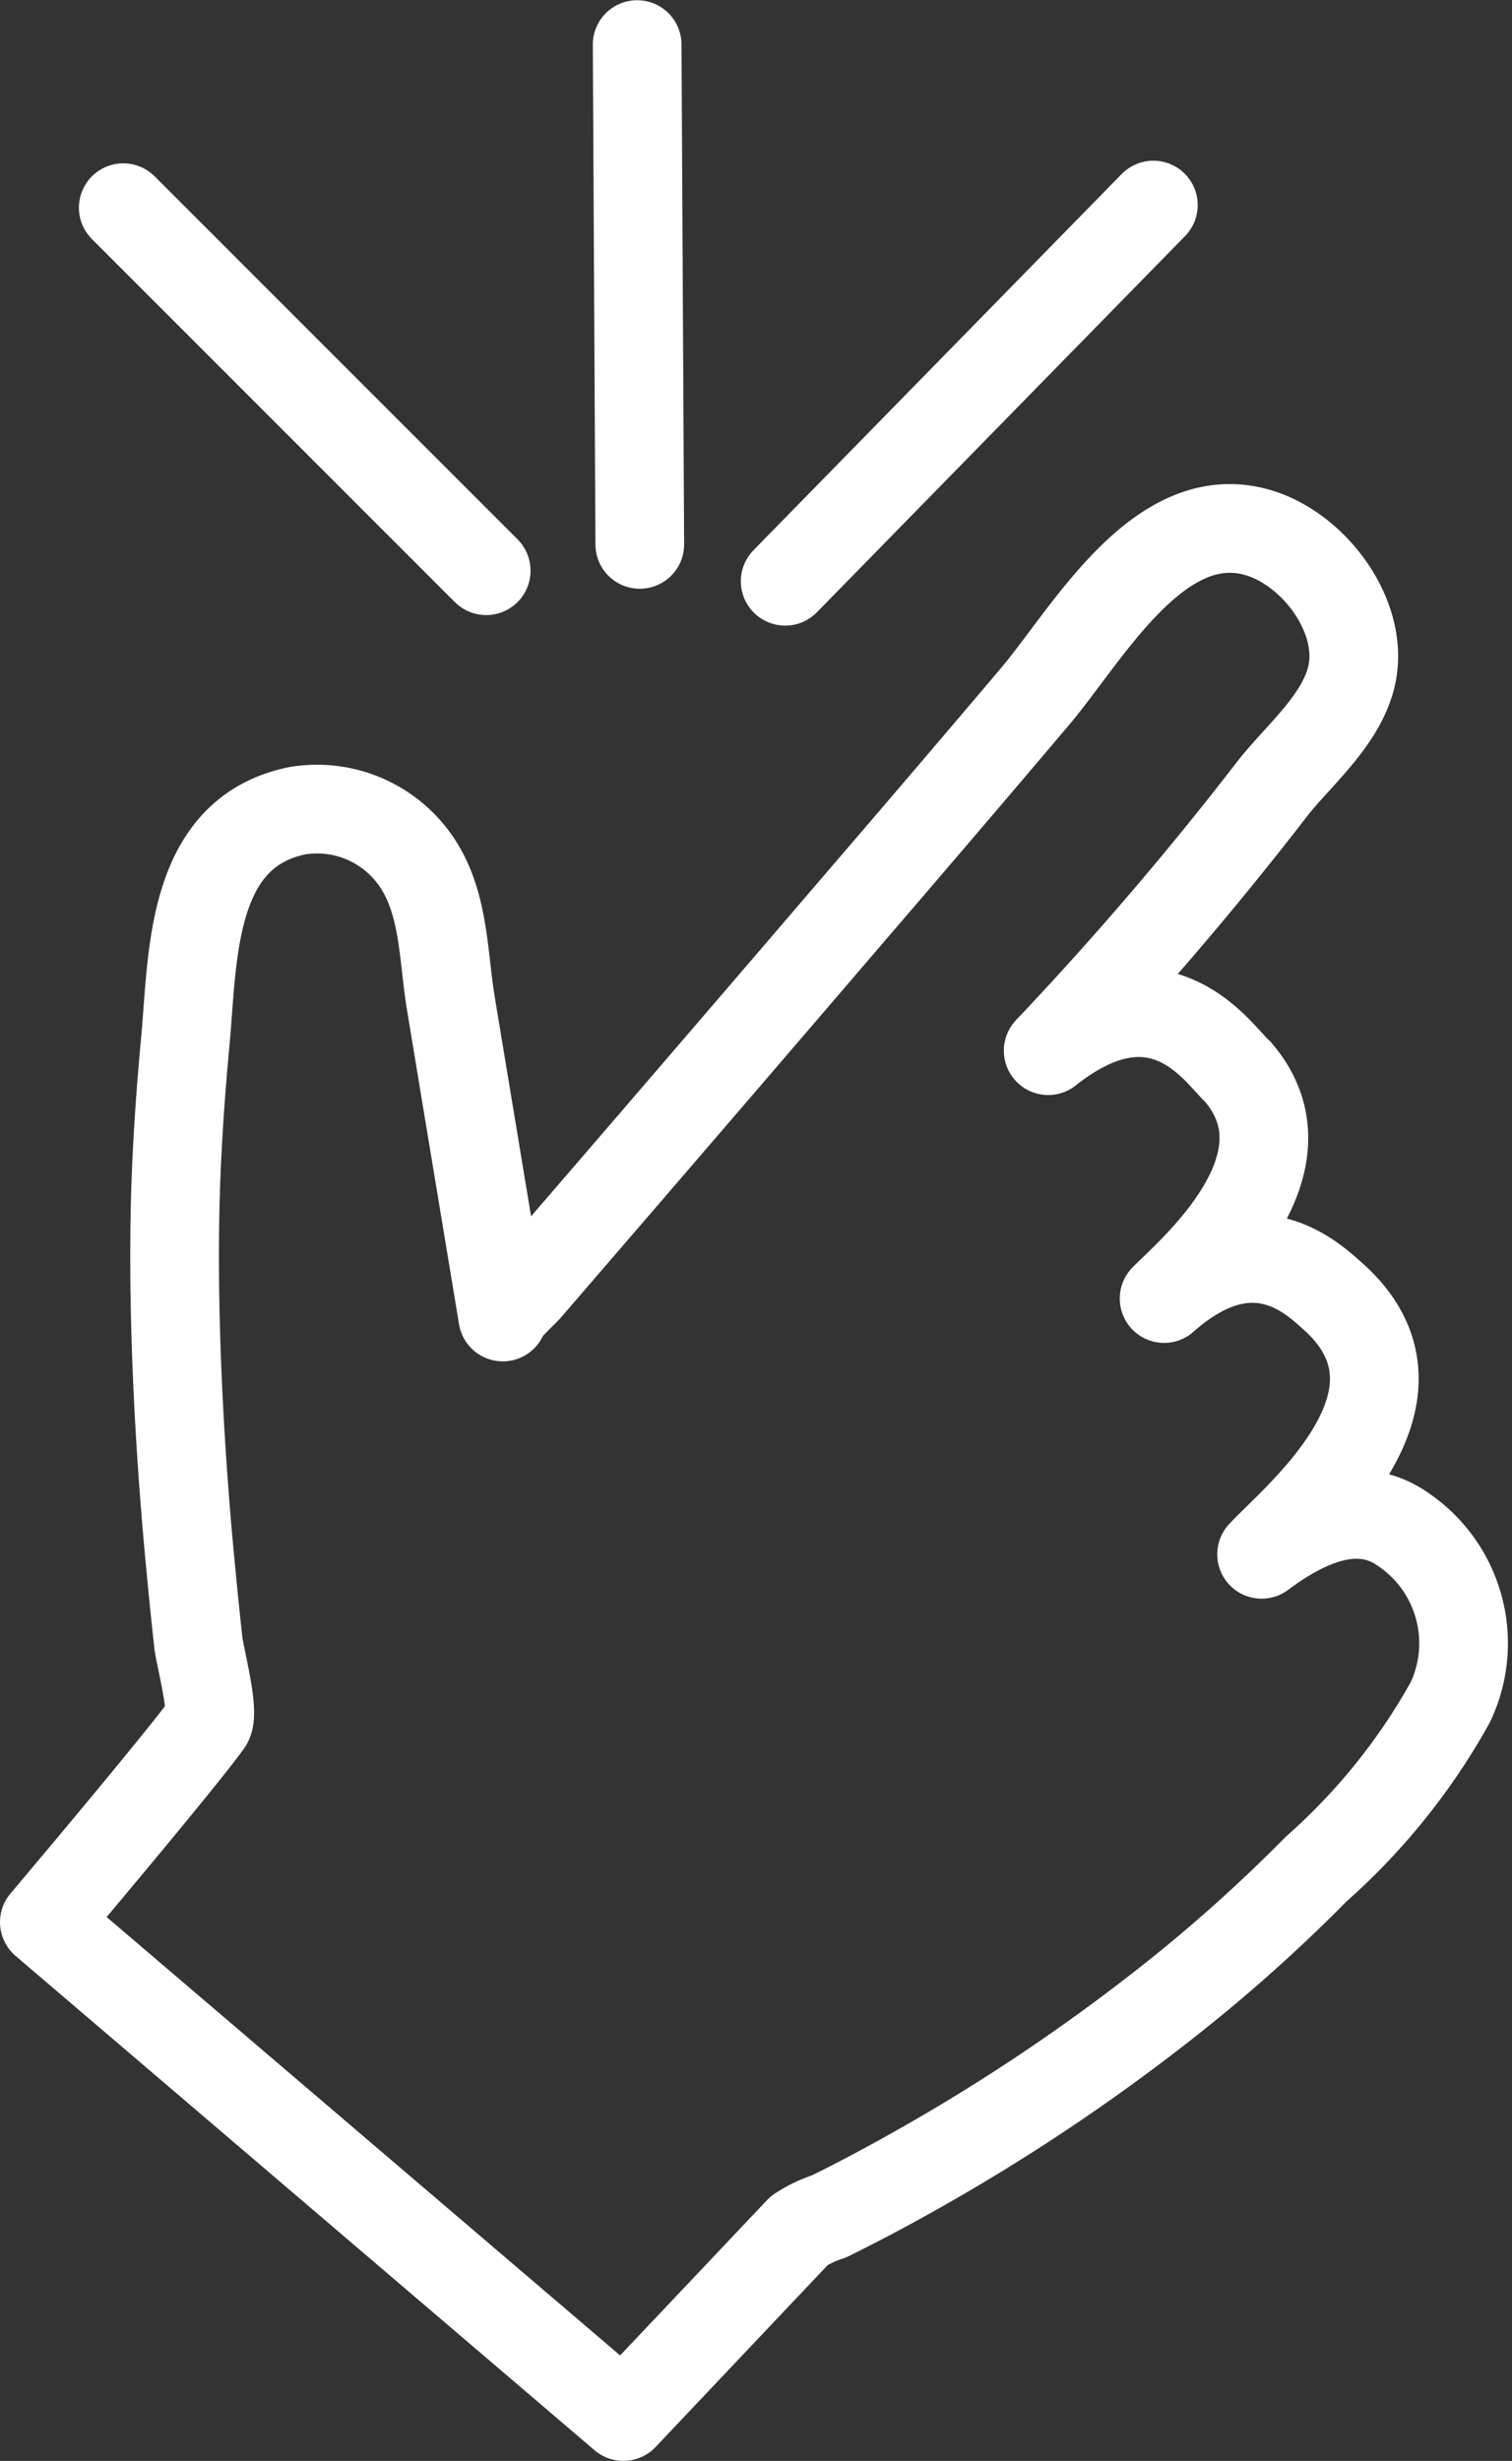 <svg xmlns="http://www.w3.org/2000/svg" width="42.615" height="69.341" viewBox="0 0 42.615 69.341">
  <rect x="0" y="0" width="42.615" height="69.341" fill="#333333" stroke="none"/>
  <g id="Group_2416" data-name="Group 2416" transform="translate(-41.75 -22.685)">
    <path id="Path_2048" data-name="Path 2048" d="M43,84.851l16.319,13.93,4.957-5.238a3.376,3.376,0,0,1,.838-.4c.774-.381,1.538-.786,2.291-1.208a55.094,55.094,0,0,0,7.16-4.763,44.85,44.85,0,0,0,4.287-3.823,17.807,17.807,0,0,0,3.771-4.688A3.874,3.874,0,0,0,81.29,73.78c-1.314-.926-2.841-.144-3.982.706.965-1.04,5.124-4.383,2.079-7.207-.519-.446-2.228-2.3-4.827,0,.817-.817,4.307-3.789,2.079-6.389-.519-.446-2.154-3.121-5.346-.595a95.82,95.82,0,0,0,6.376-7.457c.745-.916,1.842-1.843,2.155-3.021.442-1.668-.987-3.623-2.587-4.11-2.813-.856-4.834,2.861-6.323,4.619q-2.435,2.875-4.892,5.731Q61.326,61.537,56.611,67c-.083.1-.712.668-.69.8L55.1,62.845q-.322-1.941-.643-3.883c-.218-1.322-.181-2.823-.963-3.978a3.386,3.386,0,0,0-3.366-1.449c-3.044.627-2.933,4.121-3.158,6.532-.155,1.665-.265,3.33-.291,5-.03,1.982.03,3.965.146,5.944q.114,1.931.3,3.857.1,1.054.215,2.105c.043.386.47,1.98.267,2.264C46.862,80.281,43,84.851,43,84.851Z" transform="translate(0 -8.006)" fill="none" stroke="#fff" stroke-linejoin="round" stroke-width="2.5"/>
    <line id="Line_112" data-name="Line 112" x2="10.229" y2="10.229" transform="translate(45.224 28.537)" fill="none" stroke="#fff" stroke-linecap="round" stroke-linejoin="round" stroke-width="2.5"/>
    <line id="Line_113" data-name="Line 113" x2="0.074" y2="14.083" transform="translate(59.708 23.941)" fill="none" stroke="#fff" stroke-linecap="round" stroke-linejoin="round" stroke-width="2.5"/>
    <line id="Line_114" data-name="Line 114" x1="10.377" y2="10.6" transform="translate(63.88 28.463)" fill="none" stroke="#fff" stroke-linecap="round" stroke-linejoin="round" stroke-width="2.5"/>
  </g>
</svg>
